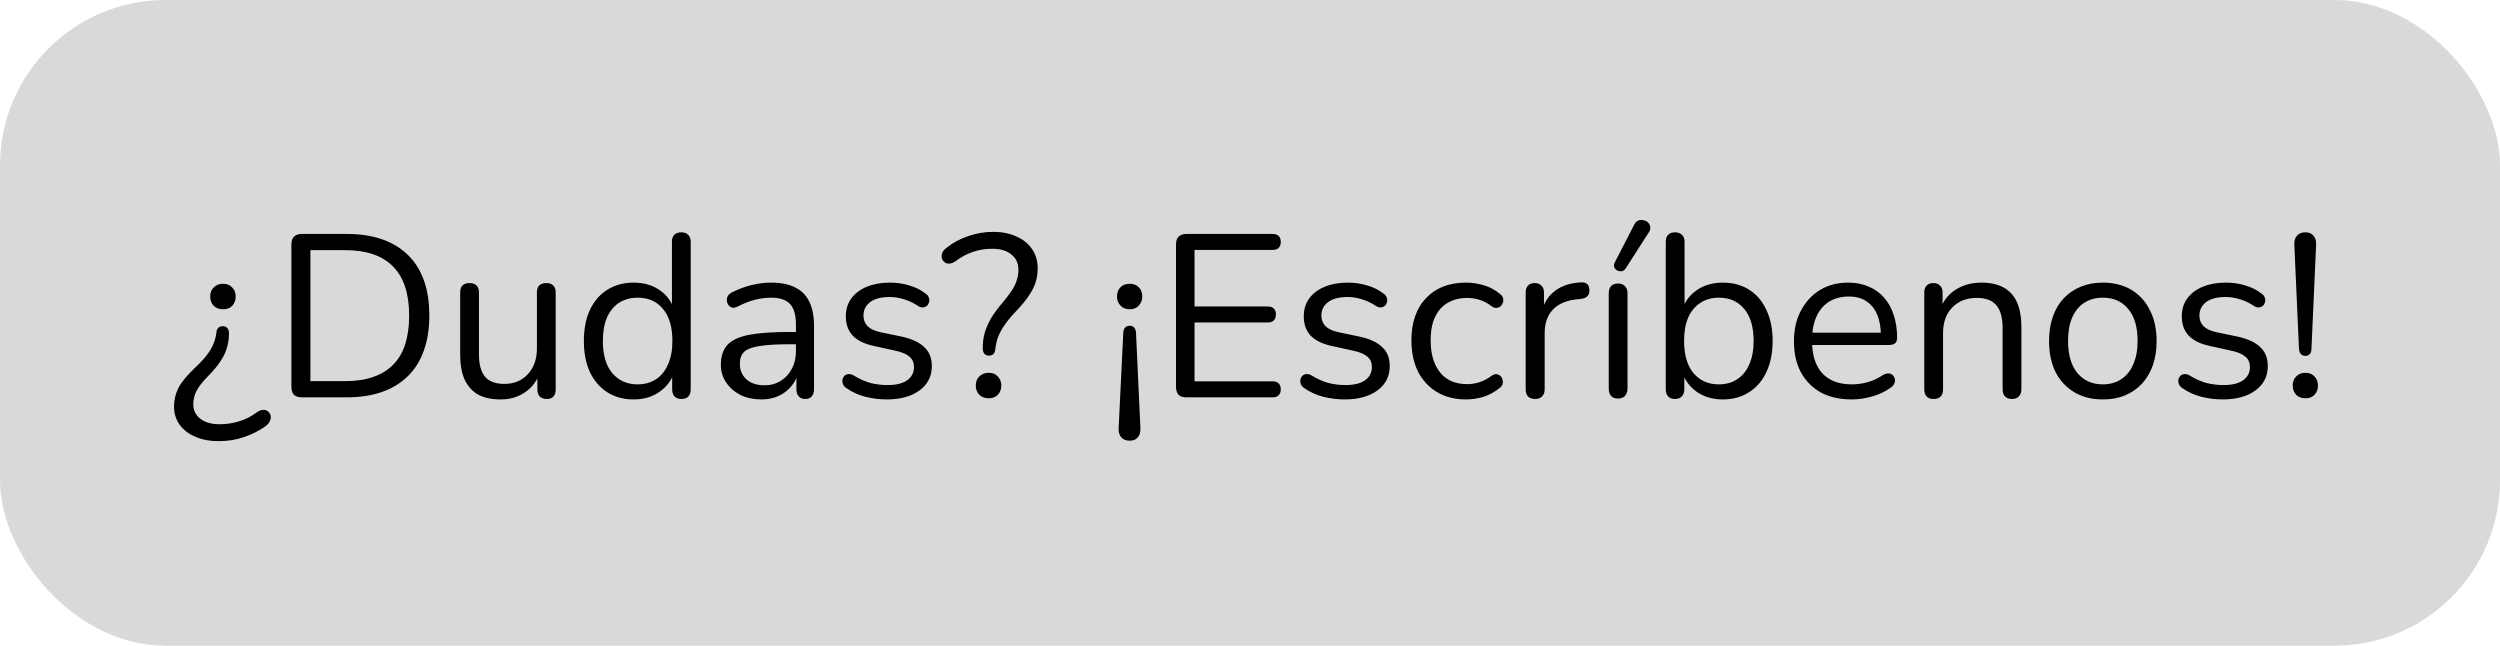 <svg width="151" height="39" viewBox="0 0 151 39" fill="none" xmlns="http://www.w3.org/2000/svg">
<rect width="151" height="39" rx="10" fill="#D9D9D9"/>
<path d="M13.2 26.646C12.668 26.646 12.201 26.557 11.8 26.38C11.398 26.212 11.081 25.969 10.848 25.652C10.624 25.335 10.512 24.971 10.512 24.56C10.512 24.159 10.6 23.781 10.778 23.426C10.964 23.071 11.305 22.661 11.8 22.194C12.098 21.914 12.332 21.662 12.5 21.438C12.677 21.205 12.808 20.981 12.892 20.766C12.985 20.542 13.046 20.309 13.074 20.066C13.083 19.954 13.12 19.865 13.186 19.8C13.251 19.735 13.34 19.702 13.452 19.702C13.573 19.702 13.666 19.739 13.732 19.814C13.797 19.889 13.83 19.996 13.83 20.136C13.83 20.425 13.792 20.701 13.718 20.962C13.652 21.223 13.531 21.489 13.354 21.76C13.186 22.031 12.948 22.325 12.64 22.642C12.266 23.015 12.01 23.337 11.87 23.608C11.739 23.869 11.674 24.135 11.674 24.406C11.674 24.779 11.814 25.073 12.094 25.288C12.374 25.512 12.761 25.624 13.256 25.624C13.685 25.624 14.086 25.563 14.46 25.442C14.833 25.33 15.188 25.148 15.524 24.896C15.664 24.803 15.79 24.756 15.902 24.756C16.023 24.756 16.121 24.789 16.196 24.854C16.28 24.929 16.331 25.017 16.35 25.12C16.368 25.223 16.35 25.33 16.294 25.442C16.247 25.554 16.158 25.657 16.028 25.75C15.664 26.011 15.239 26.226 14.754 26.394C14.278 26.562 13.76 26.646 13.2 26.646ZM13.466 18.68C13.242 18.68 13.055 18.61 12.906 18.47C12.766 18.321 12.696 18.134 12.696 17.91C12.696 17.686 12.766 17.504 12.906 17.364C13.055 17.215 13.242 17.14 13.466 17.14C13.708 17.14 13.895 17.215 14.026 17.364C14.166 17.504 14.236 17.686 14.236 17.91C14.236 18.134 14.166 18.321 14.026 18.47C13.895 18.61 13.708 18.68 13.466 18.68ZM18.231 24C18.026 24 17.867 23.949 17.755 23.846C17.652 23.734 17.601 23.575 17.601 23.37V14.76C17.601 14.555 17.652 14.401 17.755 14.298C17.867 14.186 18.026 14.13 18.231 14.13H20.933C22.529 14.13 23.761 14.55 24.629 15.39C25.497 16.23 25.931 17.453 25.931 19.058C25.931 19.861 25.819 20.57 25.595 21.186C25.38 21.793 25.058 22.306 24.629 22.726C24.2 23.146 23.677 23.463 23.061 23.678C22.445 23.893 21.735 24 20.933 24H18.231ZM18.749 23.02H20.849C21.502 23.02 22.067 22.936 22.543 22.768C23.028 22.6 23.43 22.353 23.747 22.026C24.073 21.699 24.316 21.289 24.475 20.794C24.634 20.29 24.713 19.711 24.713 19.058C24.713 17.742 24.391 16.757 23.747 16.104C23.103 15.441 22.137 15.11 20.849 15.11H18.749V23.02ZM30.245 24.126C29.695 24.126 29.237 24.028 28.873 23.832C28.519 23.627 28.248 23.323 28.061 22.922C27.884 22.521 27.795 22.021 27.795 21.424V17.672C27.795 17.476 27.842 17.331 27.935 17.238C28.038 17.145 28.178 17.098 28.355 17.098C28.542 17.098 28.682 17.145 28.775 17.238C28.878 17.331 28.929 17.476 28.929 17.672V21.41C28.929 22.007 29.051 22.455 29.293 22.754C29.545 23.043 29.937 23.188 30.469 23.188C31.048 23.188 31.519 22.992 31.883 22.6C32.247 22.208 32.429 21.695 32.429 21.06V17.672C32.429 17.476 32.476 17.331 32.569 17.238C32.672 17.145 32.817 17.098 33.003 17.098C33.181 17.098 33.316 17.145 33.409 17.238C33.512 17.331 33.563 17.476 33.563 17.672V23.51C33.563 23.902 33.381 24.098 33.017 24.098C32.84 24.098 32.7 24.047 32.597 23.944C32.504 23.841 32.457 23.697 32.457 23.51V22.236L32.639 22.432C32.453 22.983 32.145 23.403 31.715 23.692C31.295 23.981 30.805 24.126 30.245 24.126ZM38.275 24.126C37.668 24.126 37.136 23.981 36.679 23.692C36.231 23.403 35.881 22.997 35.629 22.474C35.386 21.942 35.265 21.317 35.265 20.598C35.265 19.87 35.386 19.245 35.629 18.722C35.881 18.19 36.231 17.784 36.679 17.504C37.136 17.215 37.668 17.07 38.275 17.07C38.891 17.07 39.418 17.224 39.857 17.532C40.296 17.84 40.59 18.255 40.739 18.778H40.585V14.606C40.585 14.419 40.632 14.279 40.725 14.186C40.828 14.083 40.972 14.032 41.159 14.032C41.336 14.032 41.472 14.083 41.565 14.186C41.668 14.279 41.719 14.419 41.719 14.606V23.51C41.719 23.697 41.672 23.841 41.579 23.944C41.486 24.047 41.346 24.098 41.159 24.098C40.982 24.098 40.842 24.047 40.739 23.944C40.646 23.841 40.599 23.697 40.599 23.51V22.18L40.753 22.376C40.604 22.908 40.305 23.333 39.857 23.65C39.418 23.967 38.891 24.126 38.275 24.126ZM38.513 23.216C38.933 23.216 39.302 23.113 39.619 22.908C39.936 22.703 40.179 22.404 40.347 22.012C40.524 21.62 40.613 21.149 40.613 20.598C40.613 19.749 40.422 19.1 40.039 18.652C39.666 18.204 39.157 17.98 38.513 17.98C38.084 17.98 37.71 18.083 37.393 18.288C37.085 18.484 36.842 18.778 36.665 19.17C36.497 19.553 36.413 20.029 36.413 20.598C36.413 21.438 36.604 22.087 36.987 22.544C37.37 22.992 37.878 23.216 38.513 23.216ZM45.989 24.126C45.523 24.126 45.102 24.037 44.729 23.86C44.365 23.673 44.076 23.421 43.861 23.104C43.647 22.787 43.539 22.432 43.539 22.04C43.539 21.536 43.665 21.139 43.917 20.85C44.178 20.561 44.603 20.355 45.191 20.234C45.788 20.113 46.6 20.052 47.627 20.052H48.257V20.794H47.641C46.885 20.794 46.288 20.831 45.849 20.906C45.42 20.971 45.117 21.088 44.939 21.256C44.771 21.424 44.687 21.662 44.687 21.97C44.687 22.353 44.818 22.665 45.079 22.908C45.35 23.151 45.714 23.272 46.171 23.272C46.544 23.272 46.871 23.183 47.151 23.006C47.441 22.829 47.664 22.586 47.823 22.278C47.991 21.97 48.075 21.615 48.075 21.214V19.618C48.075 19.039 47.959 18.624 47.725 18.372C47.492 18.111 47.109 17.98 46.577 17.98C46.251 17.98 45.924 18.022 45.597 18.106C45.27 18.19 44.925 18.325 44.561 18.512C44.431 18.577 44.319 18.601 44.225 18.582C44.132 18.554 44.057 18.503 44.001 18.428C43.945 18.353 43.913 18.269 43.903 18.176C43.894 18.073 43.913 17.975 43.959 17.882C44.015 17.789 44.099 17.714 44.211 17.658C44.622 17.453 45.028 17.303 45.429 17.21C45.831 17.117 46.213 17.07 46.577 17.07C47.165 17.07 47.651 17.168 48.033 17.364C48.416 17.551 48.7 17.84 48.887 18.232C49.074 18.615 49.167 19.109 49.167 19.716V23.51C49.167 23.697 49.12 23.841 49.027 23.944C48.943 24.047 48.817 24.098 48.649 24.098C48.472 24.098 48.337 24.047 48.243 23.944C48.15 23.841 48.103 23.697 48.103 23.51V22.418H48.229C48.154 22.773 48.01 23.076 47.795 23.328C47.59 23.58 47.333 23.776 47.025 23.916C46.717 24.056 46.372 24.126 45.989 24.126ZM53.567 24.126C53.147 24.126 52.722 24.075 52.293 23.972C51.873 23.869 51.481 23.692 51.117 23.44C51.024 23.375 50.958 23.3 50.921 23.216C50.884 23.123 50.87 23.034 50.879 22.95C50.898 22.857 50.935 22.777 50.991 22.712C51.056 22.647 51.131 22.609 51.215 22.6C51.308 22.581 51.411 22.6 51.523 22.656C51.887 22.88 52.237 23.039 52.573 23.132C52.918 23.216 53.259 23.258 53.595 23.258C54.127 23.258 54.528 23.16 54.799 22.964C55.07 22.768 55.205 22.502 55.205 22.166C55.205 21.905 55.116 21.699 54.939 21.55C54.762 21.391 54.482 21.27 54.099 21.186L52.825 20.906C52.237 20.785 51.798 20.575 51.509 20.276C51.229 19.977 51.089 19.59 51.089 19.114C51.089 18.694 51.196 18.335 51.411 18.036C51.635 17.728 51.948 17.49 52.349 17.322C52.75 17.154 53.217 17.07 53.749 17.07C54.16 17.07 54.547 17.126 54.911 17.238C55.284 17.341 55.62 17.509 55.919 17.742C56.012 17.807 56.073 17.887 56.101 17.98C56.138 18.064 56.143 18.153 56.115 18.246C56.096 18.33 56.054 18.405 55.989 18.47C55.924 18.526 55.844 18.559 55.751 18.568C55.658 18.577 55.56 18.549 55.457 18.484C55.177 18.297 54.892 18.162 54.603 18.078C54.314 17.985 54.029 17.938 53.749 17.938C53.226 17.938 52.83 18.041 52.559 18.246C52.288 18.451 52.153 18.722 52.153 19.058C52.153 19.319 52.237 19.534 52.405 19.702C52.573 19.87 52.834 19.991 53.189 20.066L54.463 20.332C55.07 20.463 55.522 20.673 55.821 20.962C56.129 21.242 56.283 21.625 56.283 22.11C56.283 22.726 56.036 23.216 55.541 23.58C55.046 23.944 54.388 24.126 53.567 24.126ZM59.736 21.48C59.615 21.48 59.522 21.443 59.456 21.368C59.391 21.284 59.358 21.172 59.358 21.032C59.358 20.705 59.396 20.402 59.471 20.122C59.554 19.833 59.681 19.539 59.849 19.24C60.026 18.941 60.264 18.619 60.562 18.274C60.796 17.994 60.983 17.747 61.123 17.532C61.263 17.317 61.361 17.112 61.416 16.916C61.482 16.711 61.514 16.505 61.514 16.3C61.514 15.908 61.374 15.6 61.094 15.376C60.815 15.143 60.427 15.026 59.932 15.026C59.503 15.026 59.106 15.091 58.742 15.222C58.388 15.343 58.042 15.53 57.706 15.782C57.566 15.875 57.436 15.922 57.315 15.922C57.203 15.922 57.109 15.889 57.035 15.824C56.96 15.759 56.908 15.675 56.88 15.572C56.862 15.469 56.876 15.362 56.922 15.25C56.978 15.138 57.072 15.035 57.203 14.942C57.566 14.653 57.996 14.424 58.49 14.256C58.985 14.088 59.484 14.004 59.989 14.004C60.52 14.004 60.987 14.097 61.389 14.284C61.799 14.461 62.117 14.718 62.34 15.054C62.565 15.381 62.676 15.768 62.676 16.216C62.676 16.505 62.635 16.785 62.55 17.056C62.467 17.317 62.331 17.583 62.145 17.854C61.967 18.125 61.715 18.433 61.389 18.778C61.099 19.077 60.866 19.357 60.688 19.618C60.511 19.87 60.376 20.117 60.282 20.36C60.199 20.593 60.142 20.841 60.114 21.102C60.105 21.214 60.068 21.307 60.002 21.382C59.937 21.447 59.849 21.48 59.736 21.48ZM59.722 24.056C59.489 24.056 59.298 23.986 59.148 23.846C59.008 23.697 58.938 23.51 58.938 23.286C58.938 23.062 59.008 22.88 59.148 22.74C59.298 22.591 59.489 22.516 59.722 22.516C59.956 22.516 60.138 22.591 60.269 22.74C60.408 22.88 60.478 23.062 60.478 23.286C60.478 23.51 60.408 23.697 60.269 23.846C60.138 23.986 59.956 24.056 59.722 24.056ZM68.237 26.618C68.013 26.618 67.84 26.548 67.719 26.408C67.607 26.277 67.556 26.1 67.565 25.876L67.845 20.108C67.854 19.959 67.892 19.851 67.957 19.786C68.032 19.711 68.125 19.674 68.237 19.674C68.349 19.674 68.438 19.711 68.503 19.786C68.568 19.851 68.606 19.959 68.615 20.108L68.881 25.876C68.89 26.1 68.839 26.277 68.727 26.408C68.615 26.548 68.452 26.618 68.237 26.618ZM68.237 18.68C68.004 18.68 67.817 18.605 67.677 18.456C67.537 18.307 67.467 18.125 67.467 17.91C67.467 17.677 67.537 17.49 67.677 17.35C67.817 17.21 68.004 17.14 68.237 17.14C68.47 17.14 68.652 17.21 68.783 17.35C68.923 17.49 68.993 17.677 68.993 17.91C68.993 18.125 68.923 18.307 68.783 18.456C68.652 18.605 68.47 18.68 68.237 18.68ZM71.66 24C71.455 24 71.296 23.949 71.184 23.846C71.082 23.734 71.031 23.575 71.031 23.37V14.76C71.031 14.555 71.082 14.401 71.184 14.298C71.296 14.186 71.455 14.13 71.66 14.13H76.868C77.027 14.13 77.148 14.172 77.233 14.256C77.317 14.34 77.359 14.457 77.359 14.606C77.359 14.765 77.317 14.886 77.233 14.97C77.148 15.054 77.027 15.096 76.868 15.096H72.15V18.512H76.575C76.733 18.512 76.855 18.554 76.939 18.638C77.022 18.713 77.064 18.829 77.064 18.988C77.064 19.147 77.022 19.268 76.939 19.352C76.855 19.436 76.733 19.478 76.575 19.478H72.15V23.034H76.868C77.027 23.034 77.148 23.076 77.233 23.16C77.317 23.244 77.359 23.361 77.359 23.51C77.359 23.669 77.317 23.79 77.233 23.874C77.148 23.958 77.027 24 76.868 24H71.66ZM81.225 24.126C80.805 24.126 80.381 24.075 79.951 23.972C79.531 23.869 79.139 23.692 78.775 23.44C78.682 23.375 78.617 23.3 78.579 23.216C78.542 23.123 78.528 23.034 78.537 22.95C78.556 22.857 78.593 22.777 78.649 22.712C78.715 22.647 78.789 22.609 78.873 22.6C78.967 22.581 79.069 22.6 79.181 22.656C79.545 22.88 79.895 23.039 80.231 23.132C80.577 23.216 80.917 23.258 81.253 23.258C81.785 23.258 82.187 23.16 82.457 22.964C82.728 22.768 82.863 22.502 82.863 22.166C82.863 21.905 82.775 21.699 82.597 21.55C82.42 21.391 82.14 21.27 81.757 21.186L80.483 20.906C79.895 20.785 79.457 20.575 79.167 20.276C78.887 19.977 78.747 19.59 78.747 19.114C78.747 18.694 78.855 18.335 79.069 18.036C79.293 17.728 79.606 17.49 80.007 17.322C80.409 17.154 80.875 17.07 81.407 17.07C81.818 17.07 82.205 17.126 82.569 17.238C82.943 17.341 83.279 17.509 83.577 17.742C83.671 17.807 83.731 17.887 83.759 17.98C83.797 18.064 83.801 18.153 83.773 18.246C83.755 18.33 83.713 18.405 83.647 18.47C83.582 18.526 83.503 18.559 83.409 18.568C83.316 18.577 83.218 18.549 83.115 18.484C82.835 18.297 82.551 18.162 82.261 18.078C81.972 17.985 81.687 17.938 81.407 17.938C80.885 17.938 80.488 18.041 80.217 18.246C79.947 18.451 79.811 18.722 79.811 19.058C79.811 19.319 79.895 19.534 80.063 19.702C80.231 19.87 80.493 19.991 80.847 20.066L82.121 20.332C82.728 20.463 83.181 20.673 83.479 20.962C83.787 21.242 83.941 21.625 83.941 22.11C83.941 22.726 83.694 23.216 83.199 23.58C82.705 23.944 82.047 24.126 81.225 24.126ZM88.553 24.126C87.872 24.126 87.284 23.977 86.79 23.678C86.295 23.379 85.912 22.964 85.641 22.432C85.38 21.891 85.249 21.265 85.249 20.556C85.249 20.015 85.324 19.529 85.474 19.1C85.623 18.671 85.842 18.307 86.132 18.008C86.421 17.7 86.766 17.467 87.168 17.308C87.578 17.149 88.04 17.07 88.553 17.07C88.889 17.07 89.24 17.121 89.603 17.224C89.968 17.327 90.299 17.504 90.597 17.756C90.691 17.821 90.751 17.901 90.779 17.994C90.808 18.087 90.808 18.181 90.779 18.274C90.751 18.358 90.705 18.433 90.639 18.498C90.574 18.554 90.49 18.587 90.388 18.596C90.294 18.605 90.196 18.573 90.094 18.498C89.851 18.311 89.603 18.181 89.352 18.106C89.1 18.031 88.857 17.994 88.624 17.994C88.26 17.994 87.942 18.055 87.671 18.176C87.401 18.288 87.172 18.451 86.986 18.666C86.799 18.881 86.654 19.147 86.552 19.464C86.458 19.781 86.412 20.15 86.412 20.57C86.412 21.382 86.603 22.026 86.986 22.502C87.368 22.969 87.914 23.202 88.624 23.202C88.857 23.202 89.095 23.165 89.338 23.09C89.59 23.015 89.841 22.885 90.094 22.698C90.196 22.623 90.294 22.591 90.388 22.6C90.481 22.609 90.56 22.647 90.626 22.712C90.691 22.768 90.733 22.843 90.751 22.936C90.779 23.029 90.779 23.123 90.751 23.216C90.724 23.3 90.663 23.375 90.57 23.44C90.271 23.683 89.944 23.86 89.59 23.972C89.235 24.075 88.889 24.126 88.553 24.126ZM92.724 24.098C92.537 24.098 92.393 24.047 92.29 23.944C92.197 23.841 92.15 23.697 92.15 23.51V17.672C92.15 17.485 92.197 17.345 92.29 17.252C92.383 17.149 92.519 17.098 92.696 17.098C92.873 17.098 93.009 17.149 93.102 17.252C93.205 17.345 93.256 17.485 93.256 17.672V18.806H93.116C93.265 18.255 93.55 17.831 93.97 17.532C94.39 17.233 94.908 17.075 95.524 17.056C95.664 17.047 95.776 17.079 95.86 17.154C95.944 17.219 95.991 17.336 96 17.504C96.009 17.663 95.972 17.789 95.888 17.882C95.804 17.975 95.673 18.031 95.496 18.05L95.272 18.078C94.637 18.134 94.147 18.339 93.802 18.694C93.466 19.039 93.298 19.515 93.298 20.122V23.51C93.298 23.697 93.247 23.841 93.144 23.944C93.051 24.047 92.911 24.098 92.724 24.098ZM97.728 24.07C97.541 24.07 97.401 24.019 97.308 23.916C97.214 23.804 97.168 23.65 97.168 23.454V17.728C97.168 17.532 97.214 17.383 97.308 17.28C97.401 17.177 97.541 17.126 97.728 17.126C97.905 17.126 98.045 17.177 98.147 17.28C98.25 17.383 98.302 17.532 98.302 17.728V23.454C98.302 23.65 98.25 23.804 98.147 23.916C98.054 24.019 97.914 24.07 97.728 24.07ZM98.189 16.216C98.124 16.309 98.045 16.365 97.951 16.384C97.858 16.393 97.769 16.379 97.686 16.342C97.602 16.295 97.541 16.23 97.504 16.146C97.466 16.062 97.475 15.964 97.531 15.852L98.707 13.57C98.773 13.439 98.857 13.355 98.96 13.318C99.062 13.281 99.165 13.276 99.267 13.304C99.379 13.323 99.473 13.369 99.547 13.444C99.622 13.519 99.664 13.607 99.674 13.71C99.692 13.813 99.664 13.92 99.59 14.032L98.189 16.216ZM104.057 24.126C103.441 24.126 102.909 23.967 102.461 23.65C102.022 23.333 101.728 22.908 101.579 22.376L101.733 22.222V23.51C101.733 23.697 101.681 23.841 101.579 23.944C101.485 24.047 101.35 24.098 101.173 24.098C100.986 24.098 100.846 24.047 100.753 23.944C100.659 23.841 100.613 23.697 100.613 23.51V14.606C100.613 14.419 100.659 14.279 100.753 14.186C100.846 14.083 100.986 14.032 101.173 14.032C101.35 14.032 101.49 14.083 101.593 14.186C101.695 14.279 101.747 14.419 101.747 14.606V18.778H101.579C101.737 18.255 102.036 17.84 102.475 17.532C102.913 17.224 103.441 17.07 104.057 17.07C104.673 17.07 105.205 17.215 105.653 17.504C106.101 17.784 106.446 18.19 106.689 18.722C106.941 19.245 107.067 19.87 107.067 20.598C107.067 21.317 106.941 21.942 106.689 22.474C106.446 22.997 106.096 23.403 105.639 23.692C105.191 23.981 104.663 24.126 104.057 24.126ZM103.819 23.216C104.248 23.216 104.617 23.113 104.925 22.908C105.242 22.703 105.485 22.404 105.653 22.012C105.83 21.62 105.919 21.149 105.919 20.598C105.919 19.749 105.727 19.1 105.345 18.652C104.971 18.204 104.463 17.98 103.819 17.98C103.399 17.98 103.03 18.083 102.713 18.288C102.395 18.484 102.148 18.778 101.971 19.17C101.803 19.553 101.719 20.029 101.719 20.598C101.719 21.438 101.91 22.087 102.293 22.544C102.675 22.992 103.184 23.216 103.819 23.216ZM111.841 24.126C111.122 24.126 110.502 23.986 109.979 23.706C109.466 23.417 109.064 23.011 108.775 22.488C108.495 21.965 108.355 21.34 108.355 20.612C108.355 19.903 108.495 19.287 108.775 18.764C109.055 18.232 109.438 17.817 109.923 17.518C110.418 17.219 110.987 17.07 111.631 17.07C112.088 17.07 112.499 17.149 112.863 17.308C113.227 17.457 113.535 17.677 113.787 17.966C114.048 18.255 114.244 18.605 114.375 19.016C114.515 19.427 114.585 19.889 114.585 20.402C114.585 20.551 114.543 20.663 114.459 20.738C114.375 20.803 114.254 20.836 114.095 20.836H109.223V20.094H113.829L113.605 20.276C113.605 19.772 113.53 19.347 113.381 19.002C113.232 18.647 113.012 18.377 112.723 18.19C112.443 18.003 112.088 17.91 111.659 17.91C111.183 17.91 110.777 18.022 110.441 18.246C110.114 18.461 109.867 18.764 109.699 19.156C109.531 19.539 109.447 19.987 109.447 20.5V20.584C109.447 21.443 109.652 22.096 110.063 22.544C110.483 22.992 111.076 23.216 111.841 23.216C112.158 23.216 112.471 23.174 112.779 23.09C113.096 23.006 113.404 22.866 113.703 22.67C113.834 22.586 113.95 22.549 114.053 22.558C114.165 22.558 114.254 22.591 114.319 22.656C114.384 22.712 114.426 22.787 114.445 22.88C114.473 22.964 114.464 23.057 114.417 23.16C114.38 23.263 114.3 23.351 114.179 23.426C113.871 23.65 113.507 23.823 113.087 23.944C112.667 24.065 112.252 24.126 111.841 24.126ZM116.786 24.098C116.599 24.098 116.459 24.047 116.366 23.944C116.273 23.841 116.226 23.697 116.226 23.51V17.672C116.226 17.485 116.273 17.345 116.366 17.252C116.459 17.149 116.595 17.098 116.772 17.098C116.949 17.098 117.085 17.149 117.178 17.252C117.281 17.345 117.332 17.485 117.332 17.672V18.876L117.178 18.708C117.374 18.167 117.691 17.761 118.13 17.49C118.578 17.21 119.091 17.07 119.67 17.07C120.211 17.07 120.659 17.168 121.014 17.364C121.378 17.56 121.649 17.859 121.826 18.26C122.003 18.652 122.092 19.151 122.092 19.758V23.51C122.092 23.697 122.041 23.841 121.938 23.944C121.845 24.047 121.709 24.098 121.532 24.098C121.345 24.098 121.201 24.047 121.098 23.944C121.005 23.841 120.958 23.697 120.958 23.51V19.828C120.958 19.193 120.832 18.731 120.58 18.442C120.337 18.143 119.945 17.994 119.404 17.994C118.779 17.994 118.279 18.19 117.906 18.582C117.542 18.965 117.36 19.478 117.36 20.122V23.51C117.36 23.902 117.169 24.098 116.786 24.098ZM127.011 24.126C126.348 24.126 125.774 23.981 125.289 23.692C124.804 23.403 124.426 22.997 124.155 22.474C123.894 21.942 123.763 21.317 123.763 20.598C123.763 20.057 123.838 19.571 123.987 19.142C124.136 18.703 124.356 18.33 124.645 18.022C124.934 17.714 125.275 17.481 125.667 17.322C126.068 17.154 126.516 17.07 127.011 17.07C127.674 17.07 128.248 17.215 128.733 17.504C129.218 17.793 129.592 18.204 129.853 18.736C130.124 19.259 130.259 19.879 130.259 20.598C130.259 21.139 130.184 21.625 130.035 22.054C129.886 22.483 129.666 22.857 129.377 23.174C129.088 23.482 128.742 23.72 128.341 23.888C127.949 24.047 127.506 24.126 127.011 24.126ZM127.011 23.216C127.431 23.216 127.8 23.113 128.117 22.908C128.434 22.703 128.677 22.404 128.845 22.012C129.022 21.62 129.111 21.149 129.111 20.598C129.111 19.749 128.92 19.1 128.537 18.652C128.164 18.204 127.655 17.98 127.011 17.98C126.582 17.98 126.208 18.083 125.891 18.288C125.583 18.484 125.34 18.778 125.163 19.17C124.995 19.553 124.911 20.029 124.911 20.598C124.911 21.438 125.102 22.087 125.485 22.544C125.868 22.992 126.376 23.216 127.011 23.216ZM134.258 24.126C133.838 24.126 133.414 24.075 132.984 23.972C132.564 23.869 132.172 23.692 131.808 23.44C131.715 23.375 131.65 23.3 131.612 23.216C131.575 23.123 131.561 23.034 131.57 22.95C131.589 22.857 131.626 22.777 131.682 22.712C131.748 22.647 131.822 22.609 131.906 22.6C132 22.581 132.102 22.6 132.214 22.656C132.578 22.88 132.928 23.039 133.264 23.132C133.61 23.216 133.95 23.258 134.286 23.258C134.818 23.258 135.22 23.16 135.49 22.964C135.761 22.768 135.896 22.502 135.896 22.166C135.896 21.905 135.808 21.699 135.63 21.55C135.453 21.391 135.173 21.27 134.79 21.186L133.516 20.906C132.928 20.785 132.49 20.575 132.2 20.276C131.92 19.977 131.78 19.59 131.78 19.114C131.78 18.694 131.888 18.335 132.102 18.036C132.326 17.728 132.639 17.49 133.04 17.322C133.442 17.154 133.908 17.07 134.44 17.07C134.851 17.07 135.238 17.126 135.602 17.238C135.976 17.341 136.312 17.509 136.61 17.742C136.704 17.807 136.764 17.887 136.792 17.98C136.83 18.064 136.834 18.153 136.806 18.246C136.788 18.33 136.746 18.405 136.68 18.47C136.615 18.526 136.536 18.559 136.442 18.568C136.349 18.577 136.251 18.549 136.148 18.484C135.868 18.297 135.584 18.162 135.294 18.078C135.005 17.985 134.72 17.938 134.44 17.938C133.918 17.938 133.521 18.041 133.25 18.246C132.98 18.451 132.844 18.722 132.844 19.058C132.844 19.319 132.928 19.534 133.096 19.702C133.264 19.87 133.526 19.991 133.88 20.066L135.154 20.332C135.761 20.463 136.214 20.673 136.512 20.962C136.82 21.242 136.974 21.625 136.974 22.11C136.974 22.726 136.727 23.216 136.232 23.58C135.738 23.944 135.08 24.126 134.258 24.126ZM139.249 21.494C139.137 21.494 139.043 21.457 138.969 21.382C138.903 21.307 138.866 21.195 138.857 21.046L138.577 14.774C138.567 14.55 138.619 14.373 138.731 14.242C138.852 14.102 139.025 14.032 139.249 14.032C139.463 14.032 139.627 14.102 139.739 14.242C139.851 14.373 139.902 14.55 139.893 14.774L139.613 21.046C139.613 21.195 139.58 21.307 139.515 21.382C139.449 21.457 139.361 21.494 139.249 21.494ZM139.249 24.056C139.015 24.056 138.829 23.986 138.689 23.846C138.549 23.697 138.479 23.51 138.479 23.286C138.479 23.062 138.549 22.88 138.689 22.74C138.829 22.591 139.015 22.516 139.249 22.516C139.482 22.516 139.664 22.591 139.795 22.74C139.935 22.88 140.005 23.062 140.005 23.286C140.005 23.51 139.935 23.697 139.795 23.846C139.664 23.986 139.482 24.056 139.249 24.056Z" fill="black"/>
</svg>
